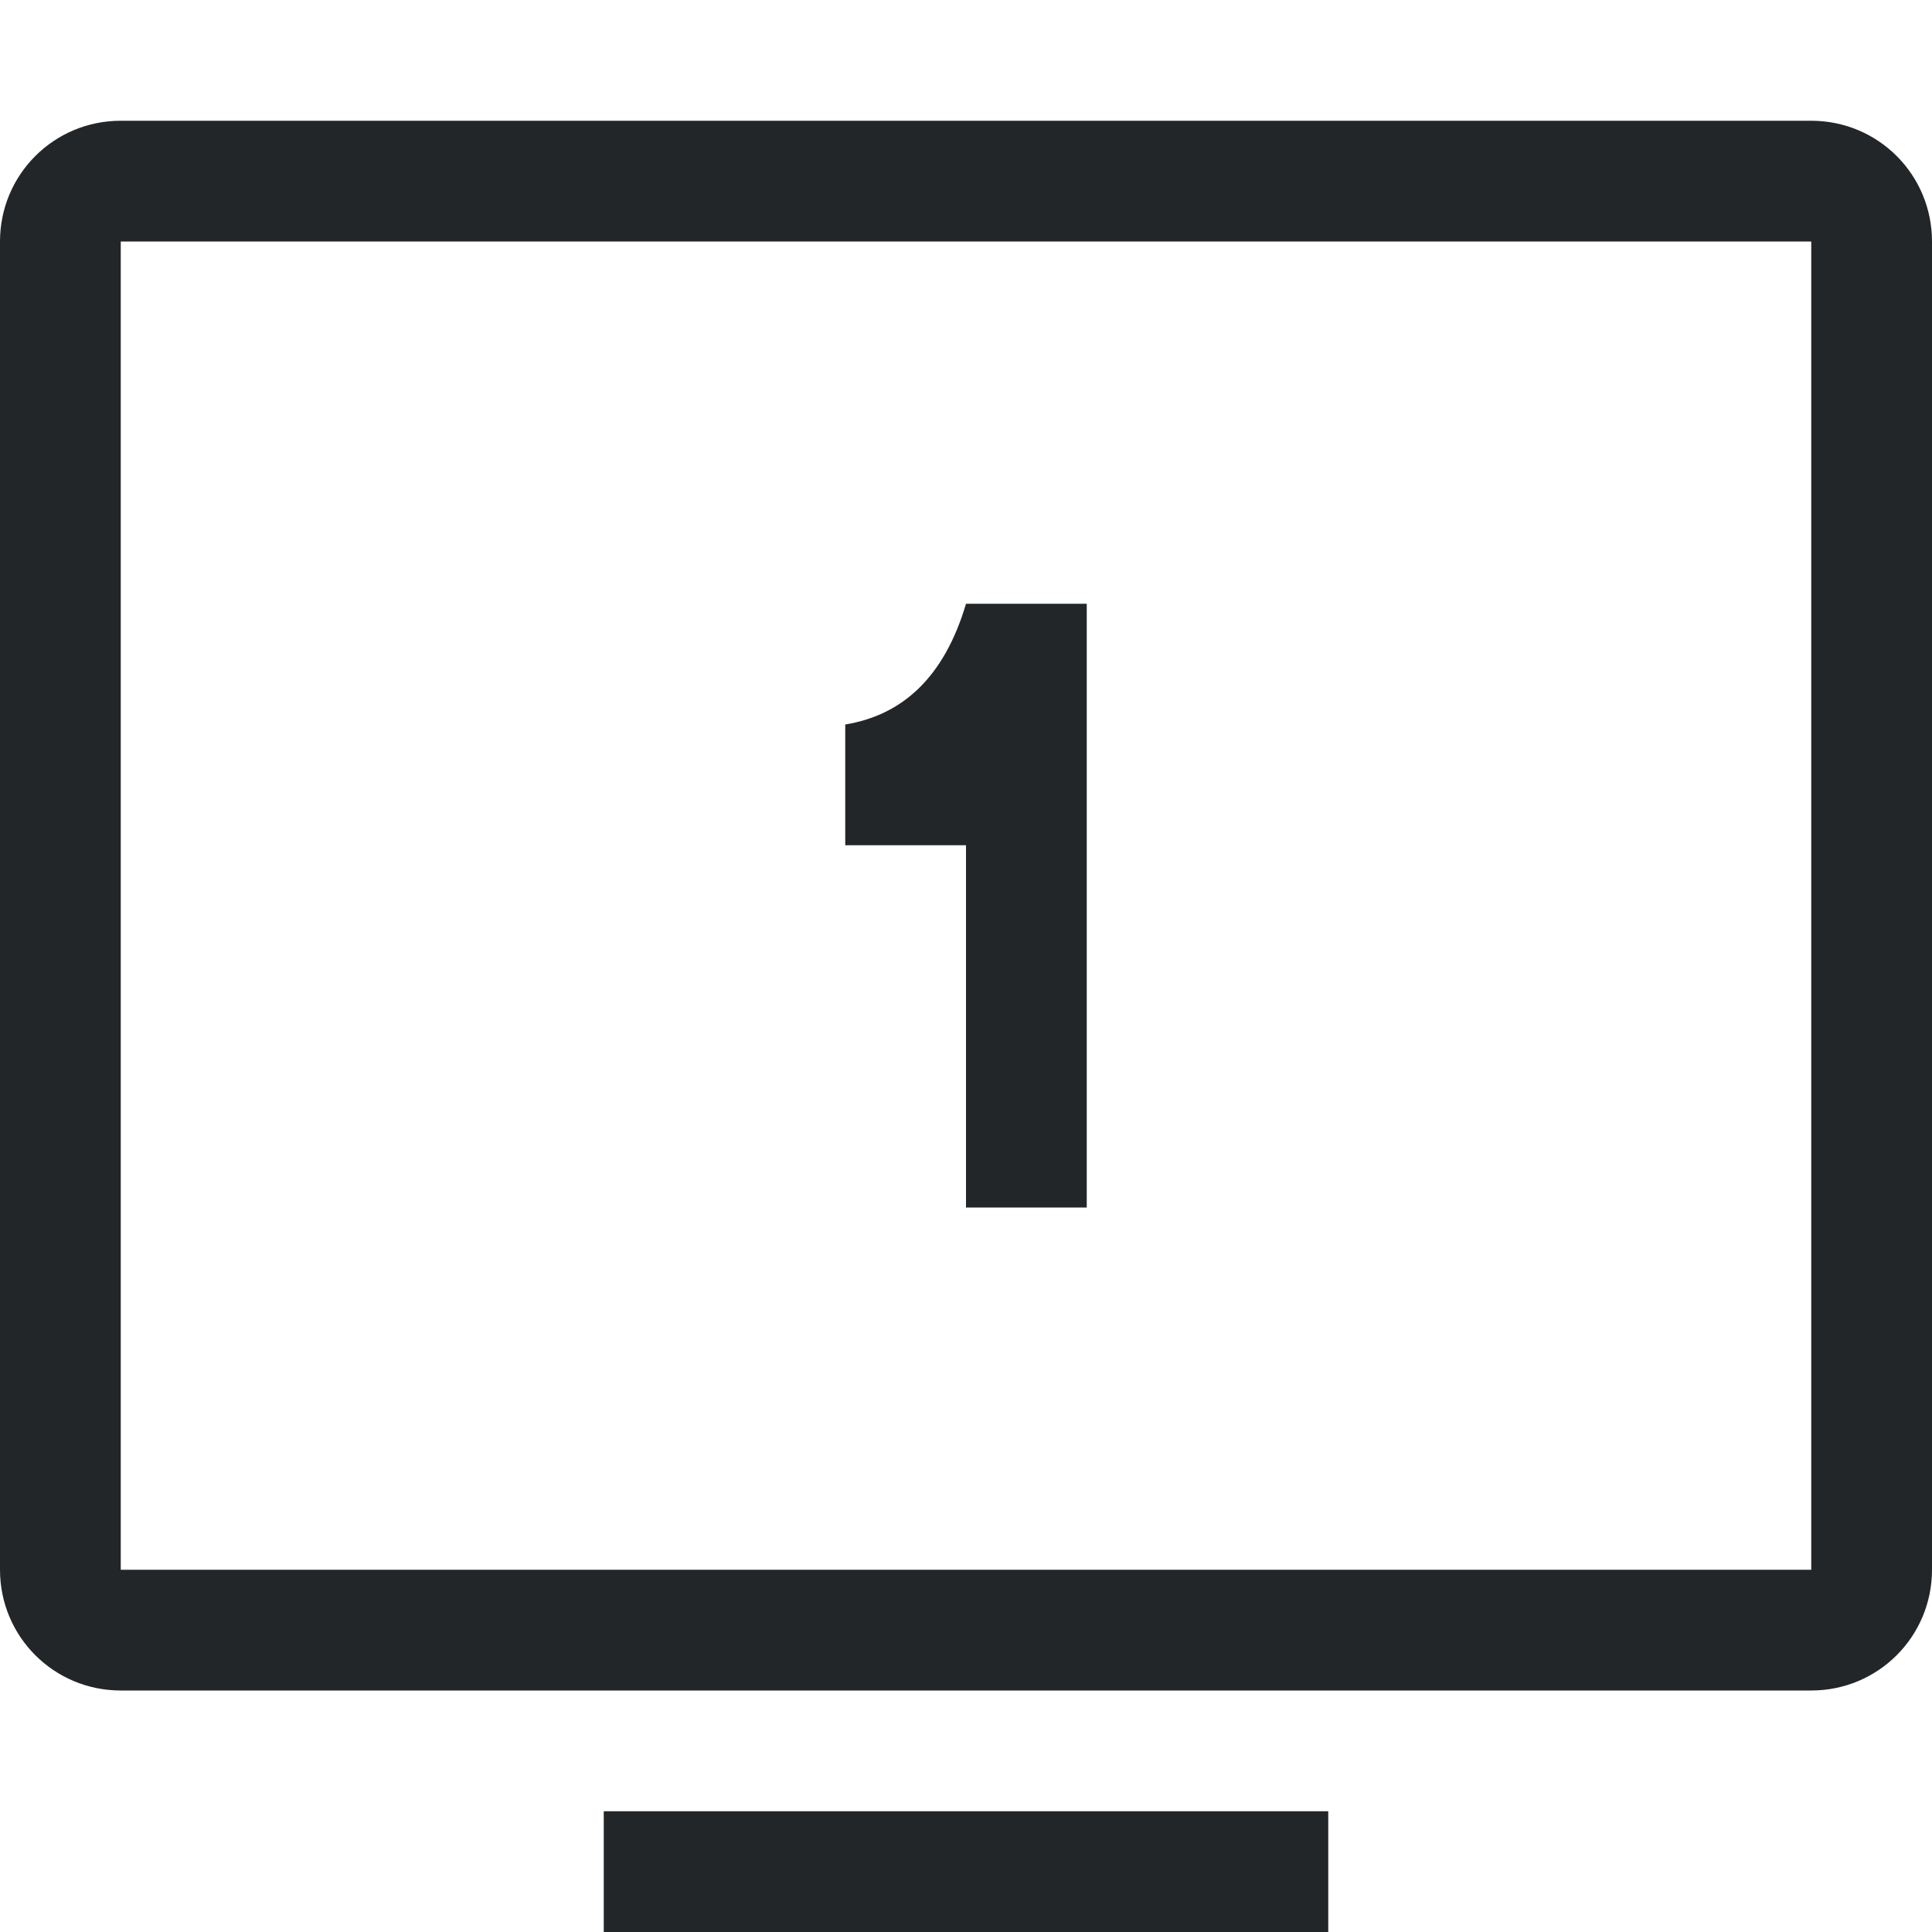 <svg width="16" height="16" version="1.1" xmlns="http://www.w3.org/2000/svg">
 <path d="m1 1c-0.554 0-1 0.446-1 1v11c0 0.554 0.446 1 1 1h14c0.554 0 1-0.446 1-1v-11c0-0.554-0.446-1-1-1h-14zm0 1h14v11h-14v-11zm7 3c-0.18 0.608-0.525 0.922-1 1v1h1v3h1v-5h-1zm-3 10v1h6v-1h-6z" fill="#232629"/>
</svg>
